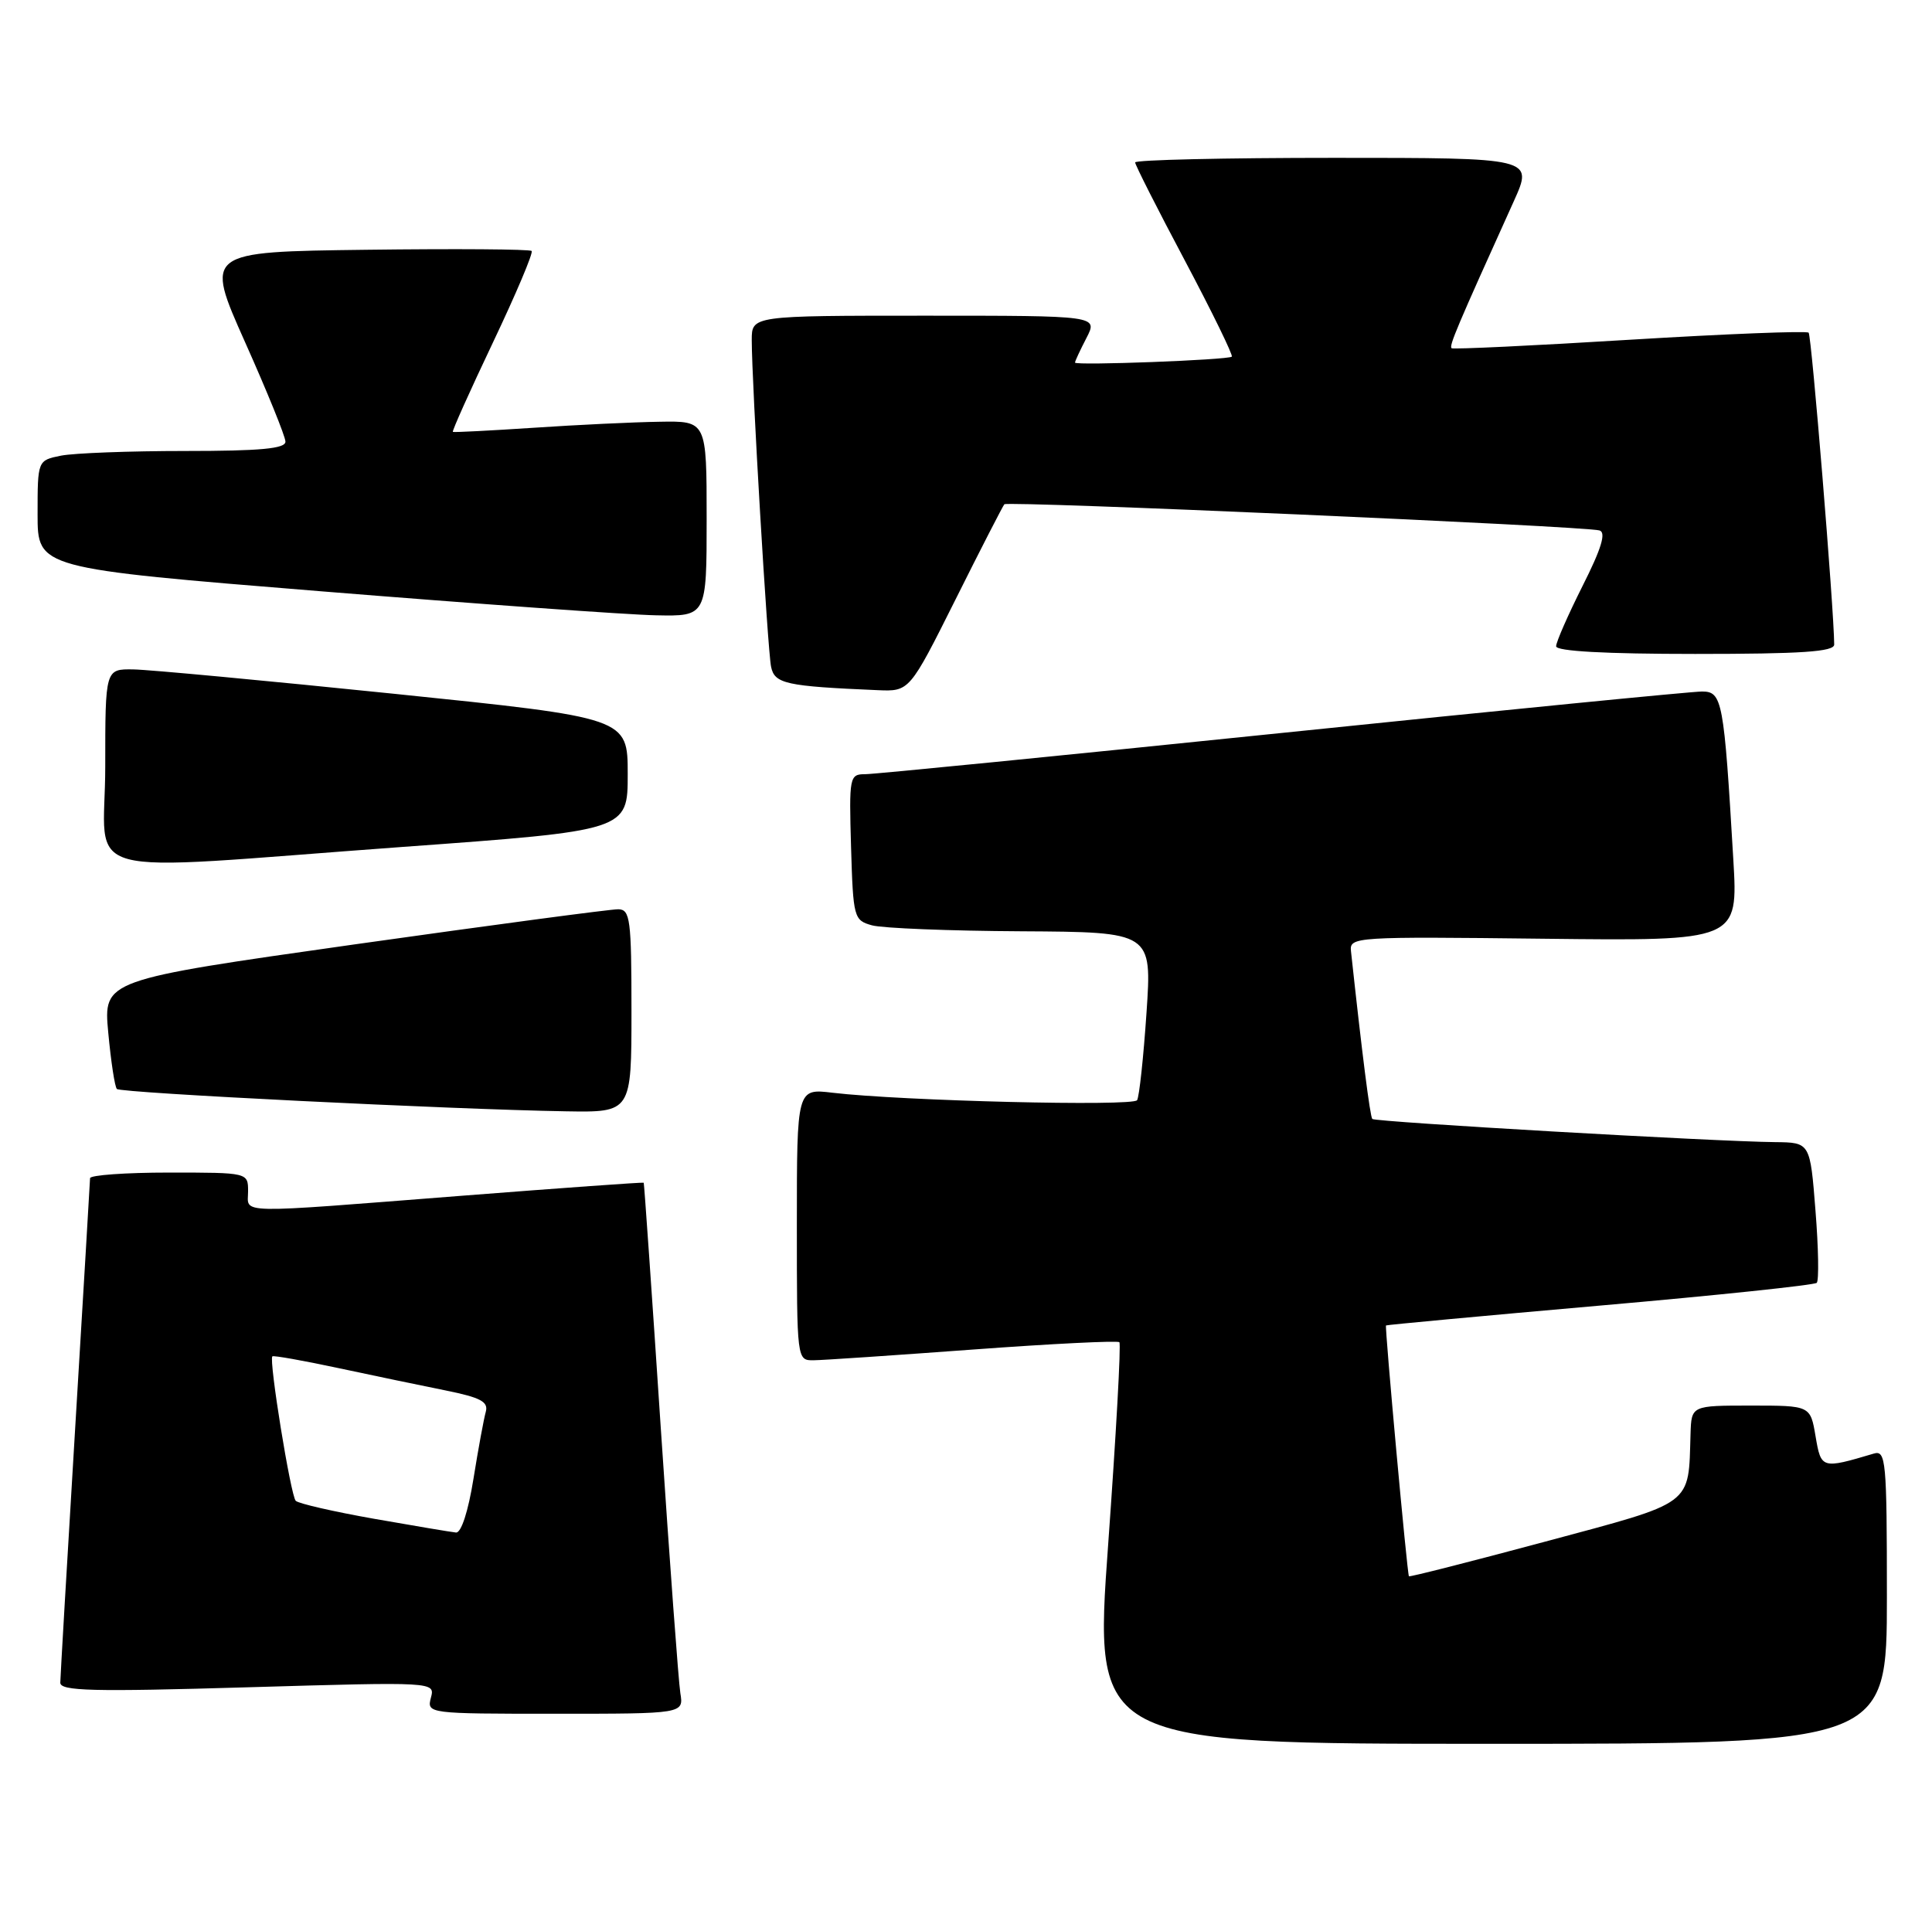 <?xml version="1.0" encoding="UTF-8" standalone="no"?>
<!DOCTYPE svg PUBLIC "-//W3C//DTD SVG 1.1//EN" "http://www.w3.org/Graphics/SVG/1.1/DTD/svg11.dtd" >
<svg xmlns="http://www.w3.org/2000/svg" xmlns:xlink="http://www.w3.org/1999/xlink" version="1.1" viewBox="0 0 257 256">
 <g >
 <path fill="currentColor"
d=" M 251.00 212.43 C 251.00 194.27 250.87 192.90 249.25 193.39 C 242.31 195.45 242.25 195.43 241.51 191.08 C 240.82 187.00 240.82 187.00 232.91 187.00 C 225.00 187.00 225.00 187.00 224.88 190.75 C 224.58 200.43 225.52 199.73 205.55 205.10 C 195.67 207.75 187.51 209.83 187.42 209.71 C 187.19 209.44 184.19 176.55 184.37 176.34 C 184.44 176.26 197.24 175.07 212.81 173.70 C 228.37 172.34 241.36 170.97 241.67 170.67 C 241.97 170.36 241.90 166.04 241.50 161.06 C 240.79 152.00 240.79 152.00 236.14 151.95 C 228.29 151.88 182.94 149.27 182.55 148.87 C 182.25 148.57 181.18 140.13 179.71 126.54 C 179.51 124.64 180.20 124.60 205.35 124.89 C 231.21 125.19 231.21 125.19 230.57 114.34 C 229.32 93.15 229.11 92.00 226.40 92.00 C 225.08 92.00 199.98 94.47 170.63 97.50 C 141.29 100.52 116.30 103.00 115.10 103.00 C 113.00 103.00 112.94 103.32 113.21 112.71 C 113.49 122.10 113.58 122.44 116.00 123.11 C 117.38 123.49 126.32 123.85 135.87 123.90 C 153.24 124.00 153.24 124.00 152.51 134.75 C 152.11 140.66 151.55 145.89 151.26 146.37 C 150.75 147.22 119.96 146.47 110.75 145.38 C 106.00 144.81 106.00 144.81 106.00 162.91 C 106.00 181.00 106.00 181.00 108.25 180.97 C 109.49 180.96 119.04 180.31 129.49 179.54 C 139.93 178.77 148.67 178.34 148.90 178.57 C 149.14 178.80 148.46 190.92 147.41 205.50 C 145.49 232.00 145.49 232.00 198.24 232.00 C 251.00 232.00 251.00 232.00 251.00 212.43 Z  M 90.50 225.25 C 90.26 223.74 89.09 207.88 87.90 190.00 C 86.72 172.12 85.69 157.43 85.63 157.35 C 85.56 157.27 74.70 158.05 61.50 159.08 C 30.75 161.48 33.00 161.53 33.00 158.50 C 33.00 156.00 33.00 156.00 22.50 156.00 C 16.72 156.00 11.99 156.34 11.98 156.75 C 11.97 157.16 11.08 172.12 10.00 190.00 C 8.92 207.88 8.03 223.11 8.02 223.86 C 8.00 224.98 12.24 225.09 32.94 224.48 C 57.88 223.75 57.88 223.75 57.32 225.87 C 56.77 227.98 56.92 228.00 73.86 228.00 C 90.95 228.00 90.95 228.00 90.50 225.25 Z  M 84.00 134.50 C 84.00 122.32 83.83 121.00 82.25 120.97 C 81.29 120.95 65.48 123.06 47.12 125.65 C 13.75 130.38 13.75 130.38 14.40 137.38 C 14.76 141.23 15.27 144.61 15.55 144.88 C 16.07 145.41 60.13 147.60 75.25 147.85 C 84.00 148.00 84.00 148.00 84.00 134.50 Z  M 53.50 112.68 C 83.50 110.50 83.50 110.50 83.50 103.00 C 83.50 95.50 83.50 95.50 52.50 92.31 C 35.45 90.56 19.81 89.09 17.75 89.06 C 14.00 89.00 14.00 89.00 14.00 102.00 C 14.00 117.29 8.95 115.93 53.50 112.68 Z  M 127.11 79.75 C 130.47 73.01 133.40 67.32 133.60 67.09 C 134.04 66.62 210.86 70.00 212.77 70.57 C 213.68 70.84 213.02 73.00 210.52 77.95 C 208.59 81.80 207.00 85.41 207.00 85.98 C 207.00 86.64 213.53 87.00 225.50 87.00 C 239.64 87.00 244.00 86.71 243.99 85.75 C 243.96 81.06 240.98 44.65 240.59 44.26 C 240.33 44.00 229.62 44.42 216.81 45.20 C 203.99 45.99 193.32 46.49 193.10 46.33 C 192.72 46.05 193.77 43.58 201.38 26.75 C 203.97 21.00 203.97 21.00 177.49 21.00 C 162.92 21.00 151.00 21.27 151.00 21.61 C 151.00 21.94 153.97 27.81 157.61 34.66 C 161.24 41.51 164.05 47.27 163.86 47.45 C 163.38 47.89 143.00 48.66 143.00 48.24 C 143.00 48.05 143.69 46.57 144.53 44.95 C 146.05 42.00 146.05 42.00 123.03 42.00 C 100.00 42.00 100.00 42.00 100.00 45.24 C 100.00 50.85 102.10 86.40 102.57 88.70 C 103.03 90.97 104.52 91.30 116.74 91.82 C 120.98 92.00 120.98 92.00 127.11 79.75 Z  M 94.00 69.00 C 94.00 56.00 94.00 56.00 87.75 56.11 C 84.31 56.16 76.78 56.52 71.00 56.91 C 65.22 57.29 60.38 57.54 60.24 57.46 C 60.10 57.38 62.50 52.03 65.57 45.57 C 68.64 39.11 70.96 33.63 70.72 33.39 C 70.49 33.15 60.61 33.08 48.77 33.23 C 27.24 33.50 27.24 33.50 32.59 45.50 C 35.54 52.10 37.96 58.06 37.97 58.75 C 37.99 59.69 34.67 60.00 24.62 60.00 C 17.27 60.00 9.84 60.28 8.12 60.62 C 5.00 61.25 5.00 61.25 5.00 68.43 C 5.00 75.61 5.00 75.61 42.75 78.67 C 63.51 80.35 83.54 81.79 87.25 81.86 C 94.00 82.00 94.00 82.00 94.00 69.00 Z  M 49.75 202.06 C 44.39 201.11 39.70 200.04 39.34 199.67 C 38.67 199.00 35.74 180.91 36.23 180.45 C 36.38 180.31 40.33 181.01 45.00 182.01 C 49.67 183.01 56.11 184.35 59.29 184.99 C 63.93 185.93 64.99 186.49 64.62 187.83 C 64.36 188.75 63.62 192.76 62.98 196.75 C 62.29 201.06 61.35 203.96 60.66 203.89 C 60.02 203.83 55.11 203.00 49.75 202.06 Z "/>
</g>
</svg>